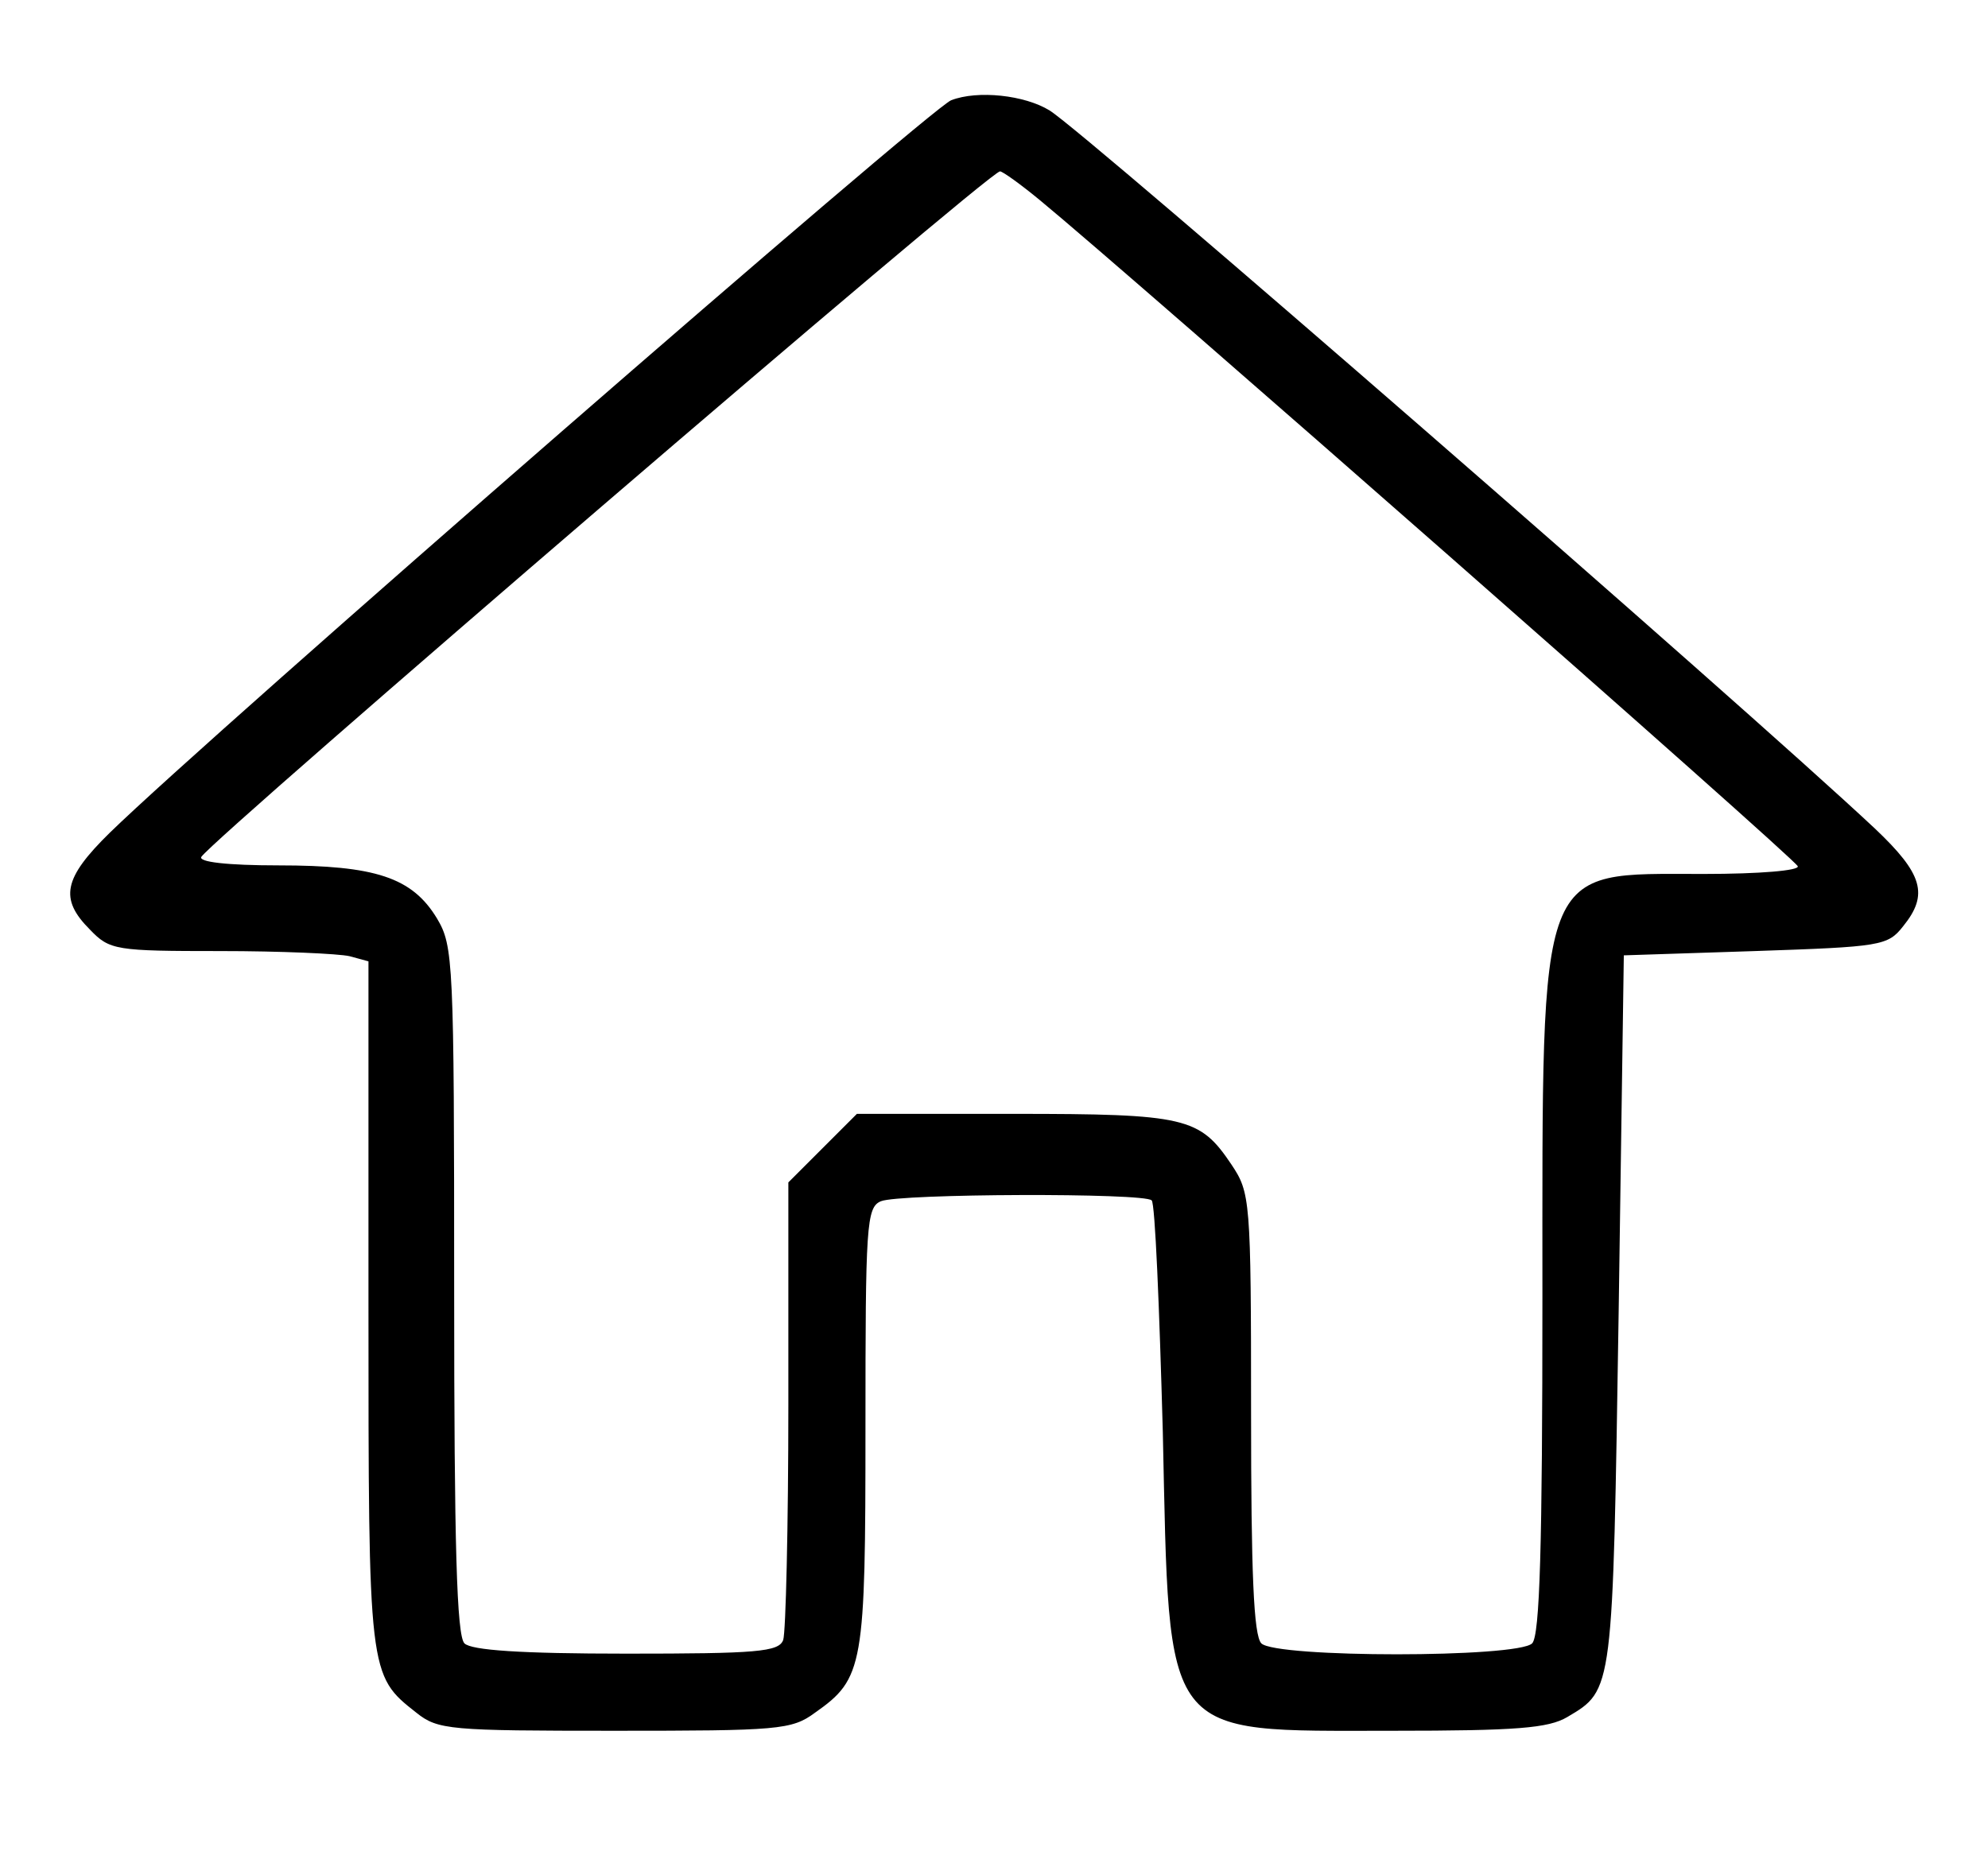 <?xml version="1.0" standalone="no"?>
<!DOCTYPE svg PUBLIC "-//W3C//DTD SVG 20010904//EN"
 "http://www.w3.org/TR/2001/REC-SVG-20010904/DTD/svg10.dtd">
<svg version="1.0" xmlns="http://www.w3.org/2000/svg"
 width="232pt" height="217pt" viewBox="0 0 232 217"
 preserveAspectRatio="xMidYMid meet">

<g transform="translate(0,217) scale(0.1,-0.1)"
fill="#000000" stroke="none">
<path d="M1110 2053 c-25 -10 -862 -738 -982 -855 -54 -53 -59 -77 -23 -113
23 -24 30 -25 152 -25 70 0 138 -3 151 -6 l22 -6 0 -400 c0 -433 0 -433 56
-477 25 -20 39 -21 231 -21 191 0 207 1 234 21 57 40 59 54 59 334 0 234 1
256 18 263 21 9 308 10 316 1 4 -3 9 -125 13 -270 8 -363 -3 -349 268 -349
145 0 182 3 204 16 54 32 53 28 60 474 l6 415 153 5 c147 5 155 6 173 29 30
37 23 61 -33 114 -159 149 -921 812 -963 838 -29 18 -84 24 -115 12z m104
-117 c101 -83 881 -768 884 -777 2 -5 -44 -9 -110 -9 -195 0 -188 19 -188
-493 0 -292 -3 -396 -12 -405 -17 -17 -299 -17 -316 0 -9 9 -12 82 -12 269 0
250 -1 257 -23 290 -37 55 -53 59 -254 59 l-183 0 -40 -40 -40 -40 0 -259 c0
-143 -3 -266 -6 -275 -5 -14 -31 -16 -183 -16 -124 0 -181 4 -189 12 -9 9 -12
114 -12 412 0 385 -1 402 -20 434 -29 48 -72 62 -185 62 -60 0 -94 4 -90 10
14 22 919 800 932 800 3 0 24 -15 47 -34z"/>
</g>
</svg>
